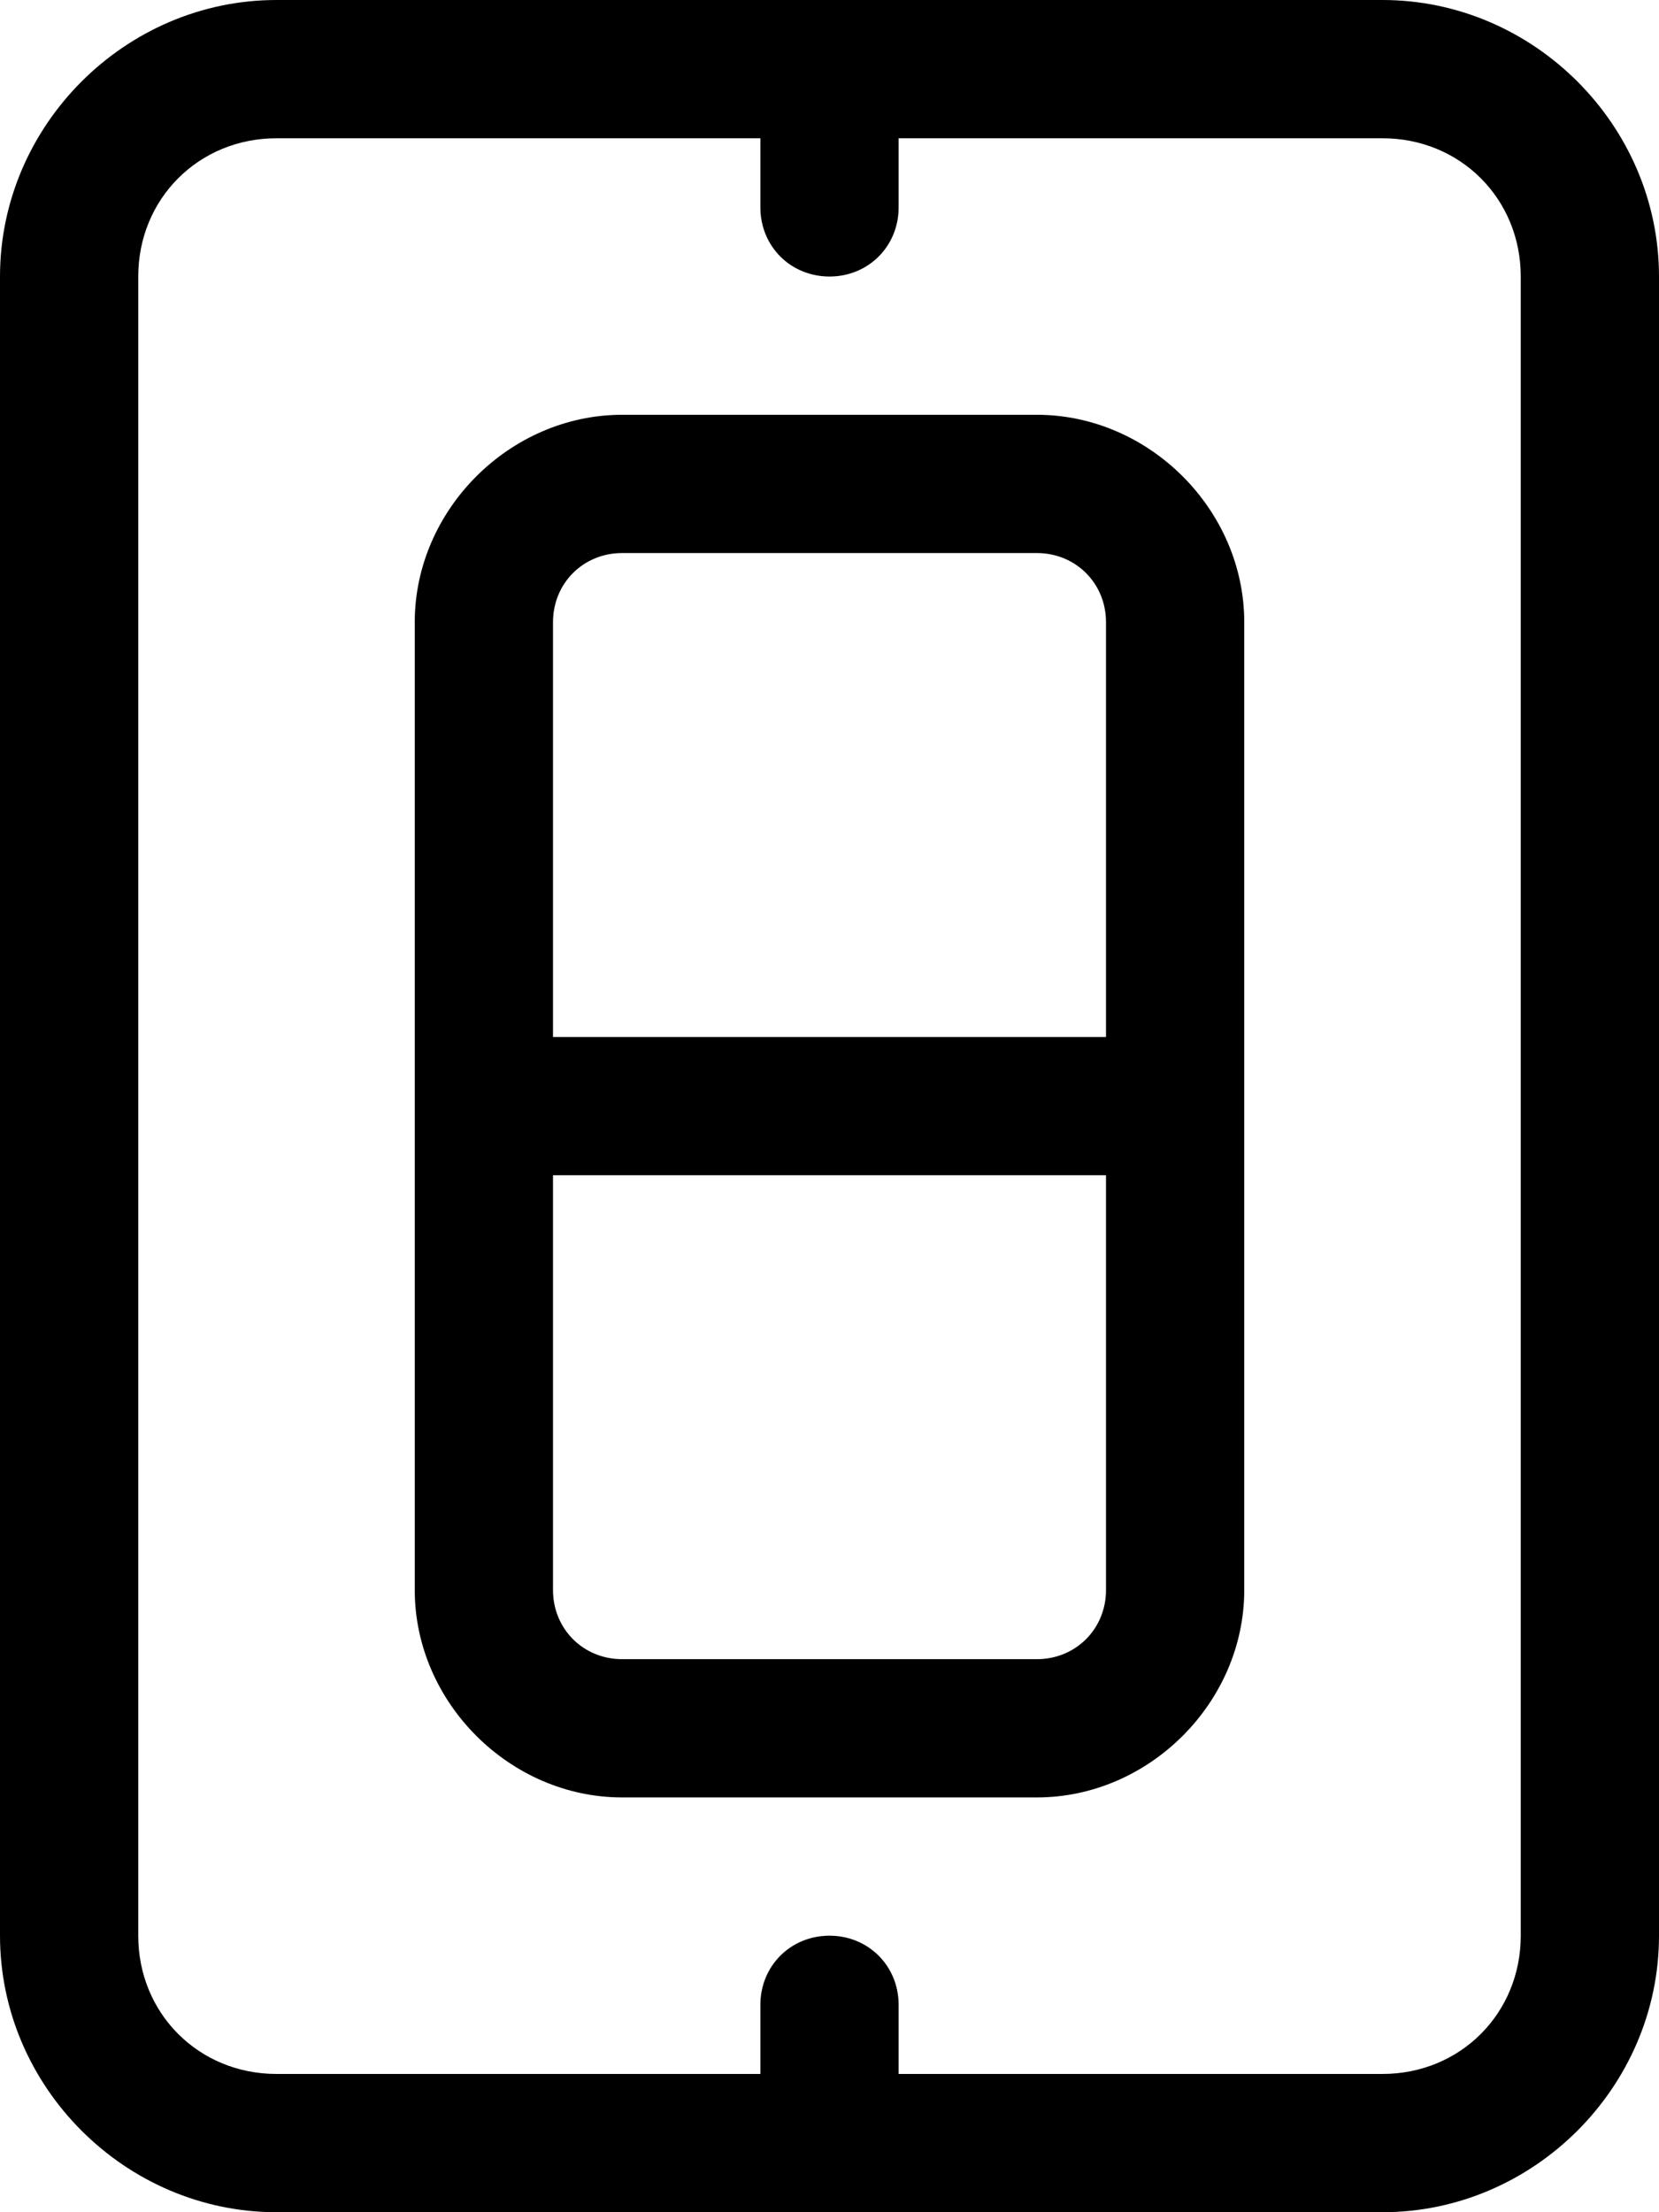 <svg xmlns="http://www.w3.org/2000/svg" viewBox="0 0 384 512"><!-- Font Awesome Pro 6.0.0-alpha1 by @fontawesome - https://fontawesome.com License - https://fontawesome.com/license (Commercial License) --><path d="M240 96H144C118 96 96 118 96 144V368C96 394 118 416 144 416H240C266 416 288 394 288 368V144C288 118 266 96 240 96ZM256 368C256 377 249 384 240 384H144C135 384 128 377 128 368V272H256V368ZM256 240H128V144C128 135 135 128 144 128H240C249 128 256 135 256 144V240ZM320 0H64C29 0 0 29 0 64V448C0 483 29 512 64 512H320C355 512 384 483 384 448V64C384 29 355 0 320 0ZM352 448C352 466 338 480 320 480H208V464C208 455 201 448 192 448S176 455 176 464V480H64C46 480 32 466 32 448V64C32 46 46 32 64 32H176V48C176 57 183 64 192 64S208 57 208 48V32H320C338 32 352 46 352 64V448Z"/></svg>